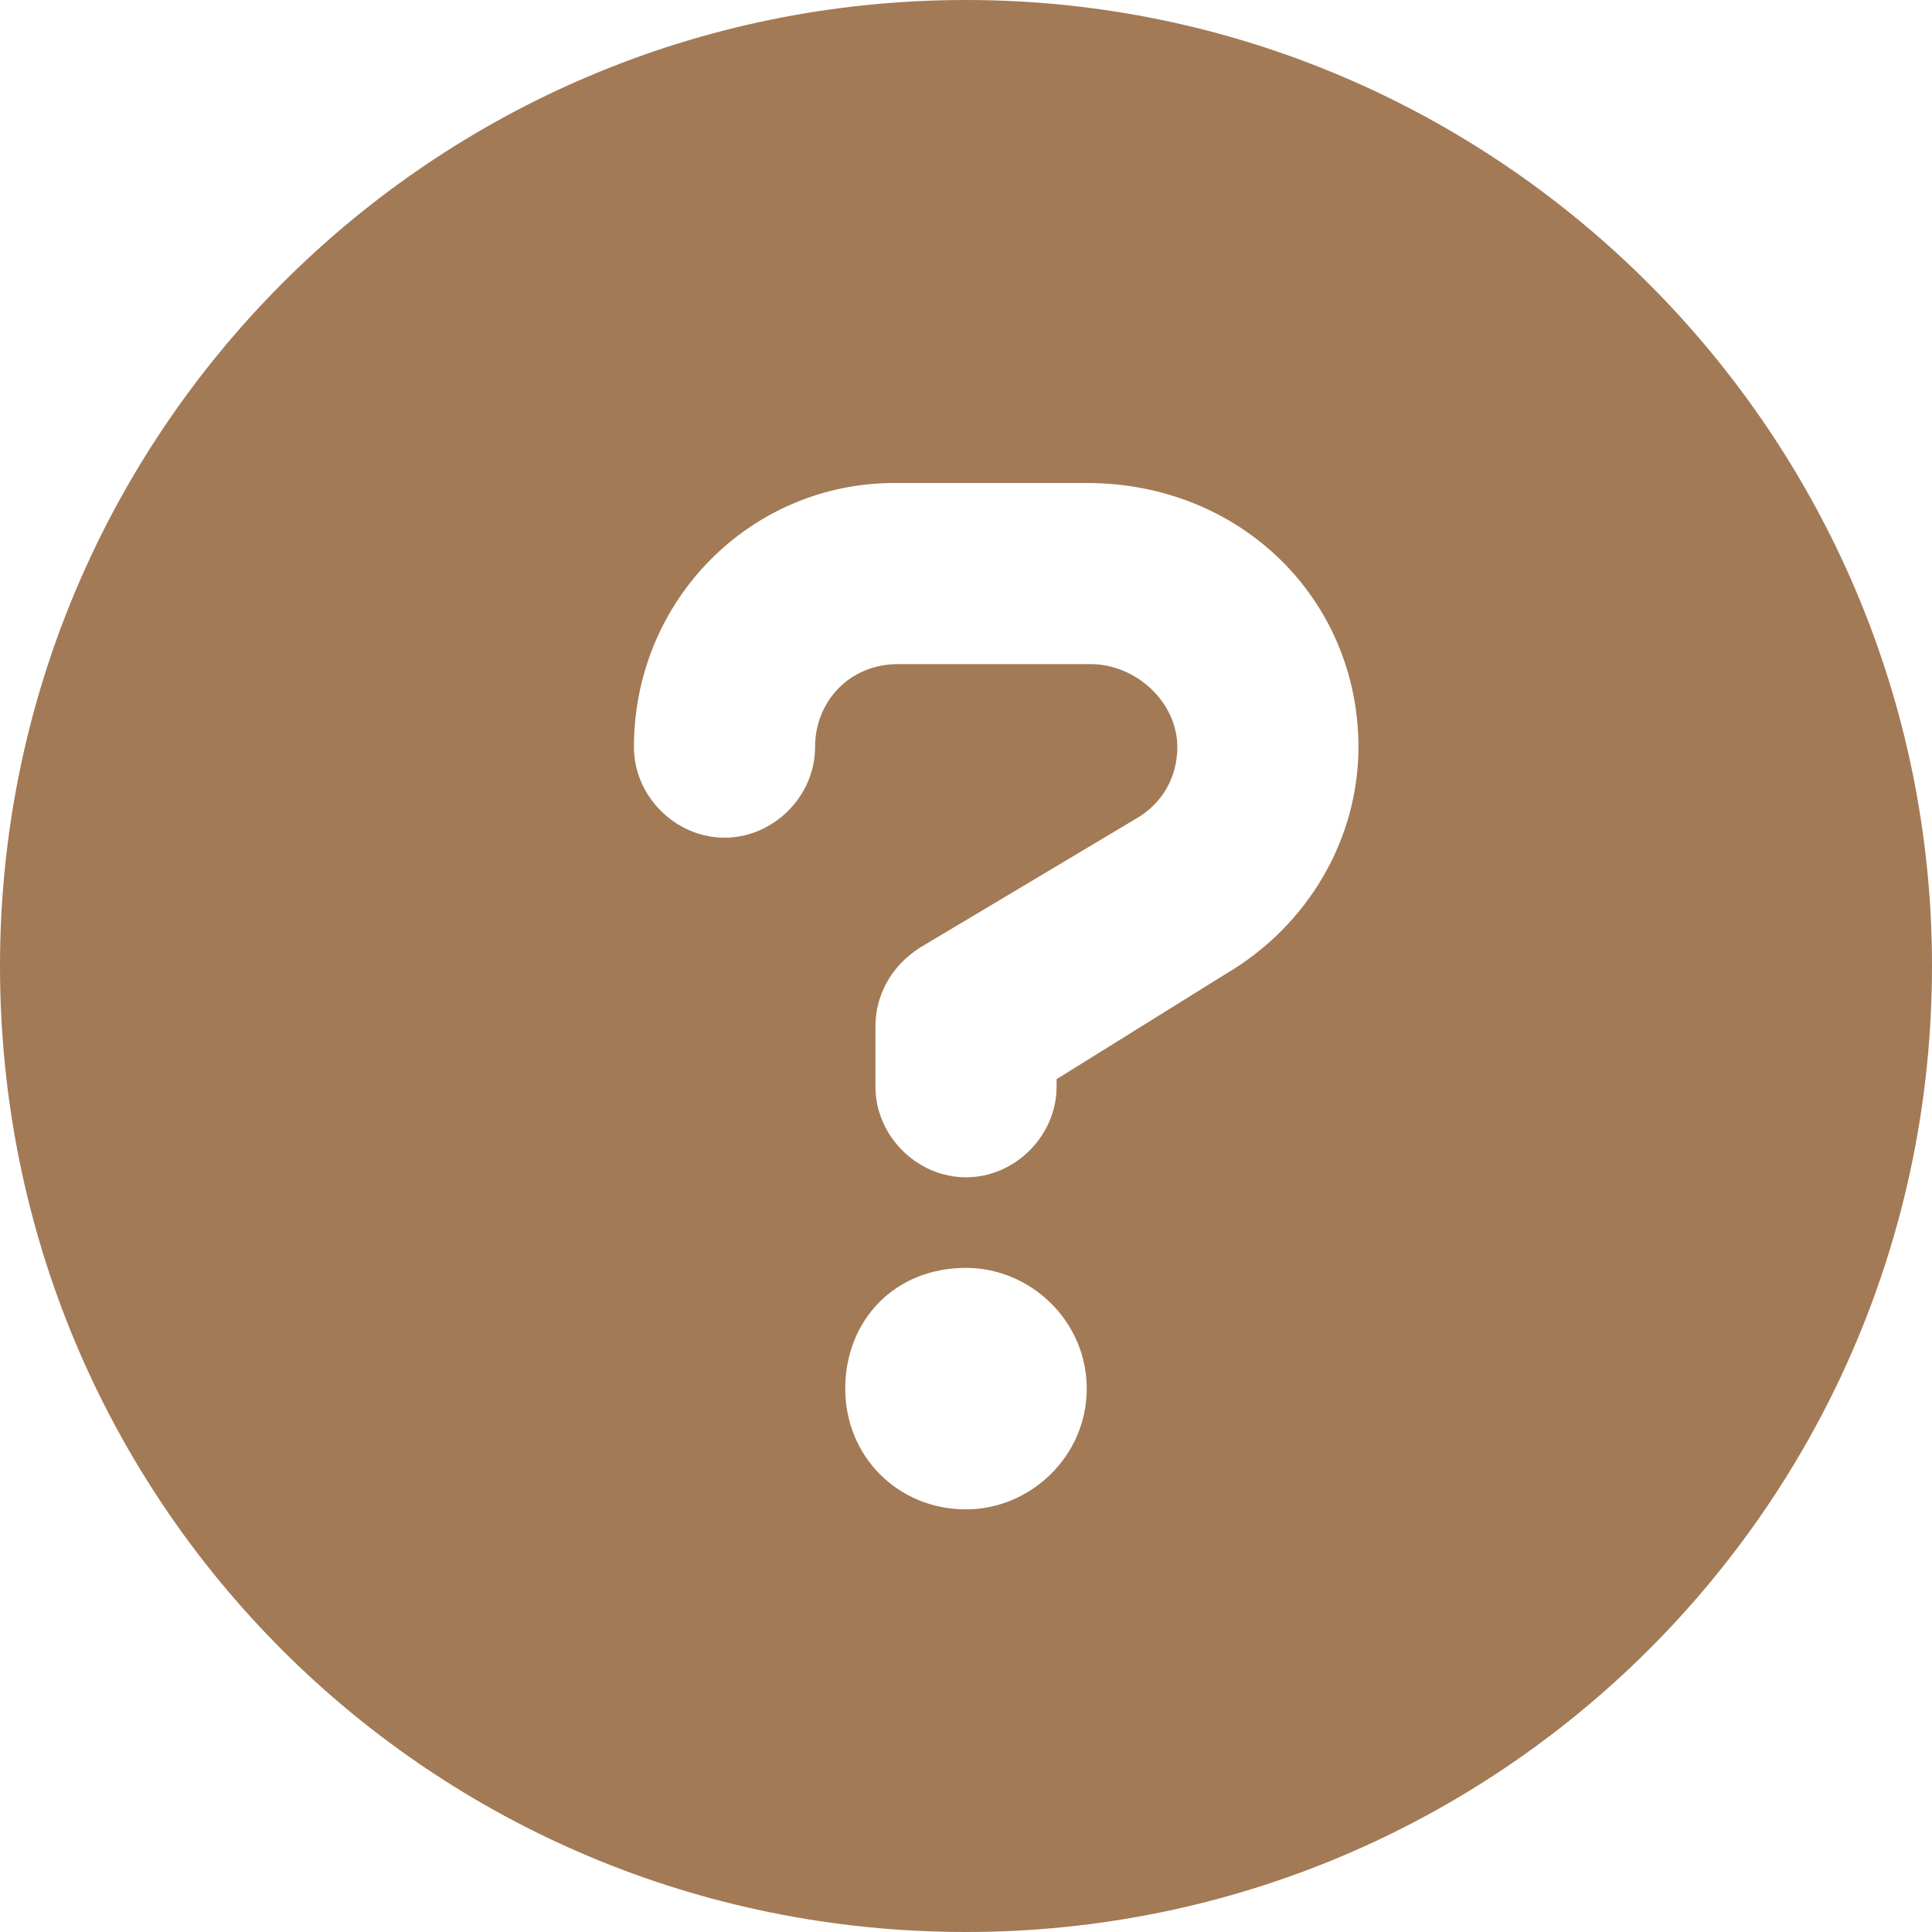 <svg width="24" height="24" viewBox="0 0 24 24" fill="none" xmlns="http://www.w3.org/2000/svg">
<path d="M12 0C5.344 0 0 5.391 0 12C0 18.656 5.344 24 12 24C18.609 24 24 18.656 24 12C24 5.391 18.609 0 12 0ZM12 18.75C11.156 18.75 10.5 18.094 10.5 17.25C10.5 16.406 11.109 15.75 12 15.75C12.797 15.75 13.5 16.406 13.5 17.25C13.5 18.094 12.797 18.75 12 18.75ZM15.234 12.094L13.125 13.406V13.5C13.125 14.109 12.609 14.625 12 14.625C11.391 14.625 10.875 14.109 10.875 13.5V12.75C10.875 12.375 11.062 12 11.438 11.766L14.109 10.172C14.438 9.984 14.625 9.656 14.625 9.281C14.625 8.719 14.109 8.25 13.547 8.25H11.156C10.547 8.25 10.125 8.719 10.125 9.281C10.125 9.891 9.609 10.406 9 10.406C8.391 10.406 7.875 9.891 7.875 9.281C7.875 7.453 9.328 6 11.109 6H13.5C15.422 6 16.875 7.453 16.875 9.281C16.875 10.406 16.266 11.484 15.234 12.094Z" fill="#A37A56"/>
</svg>
